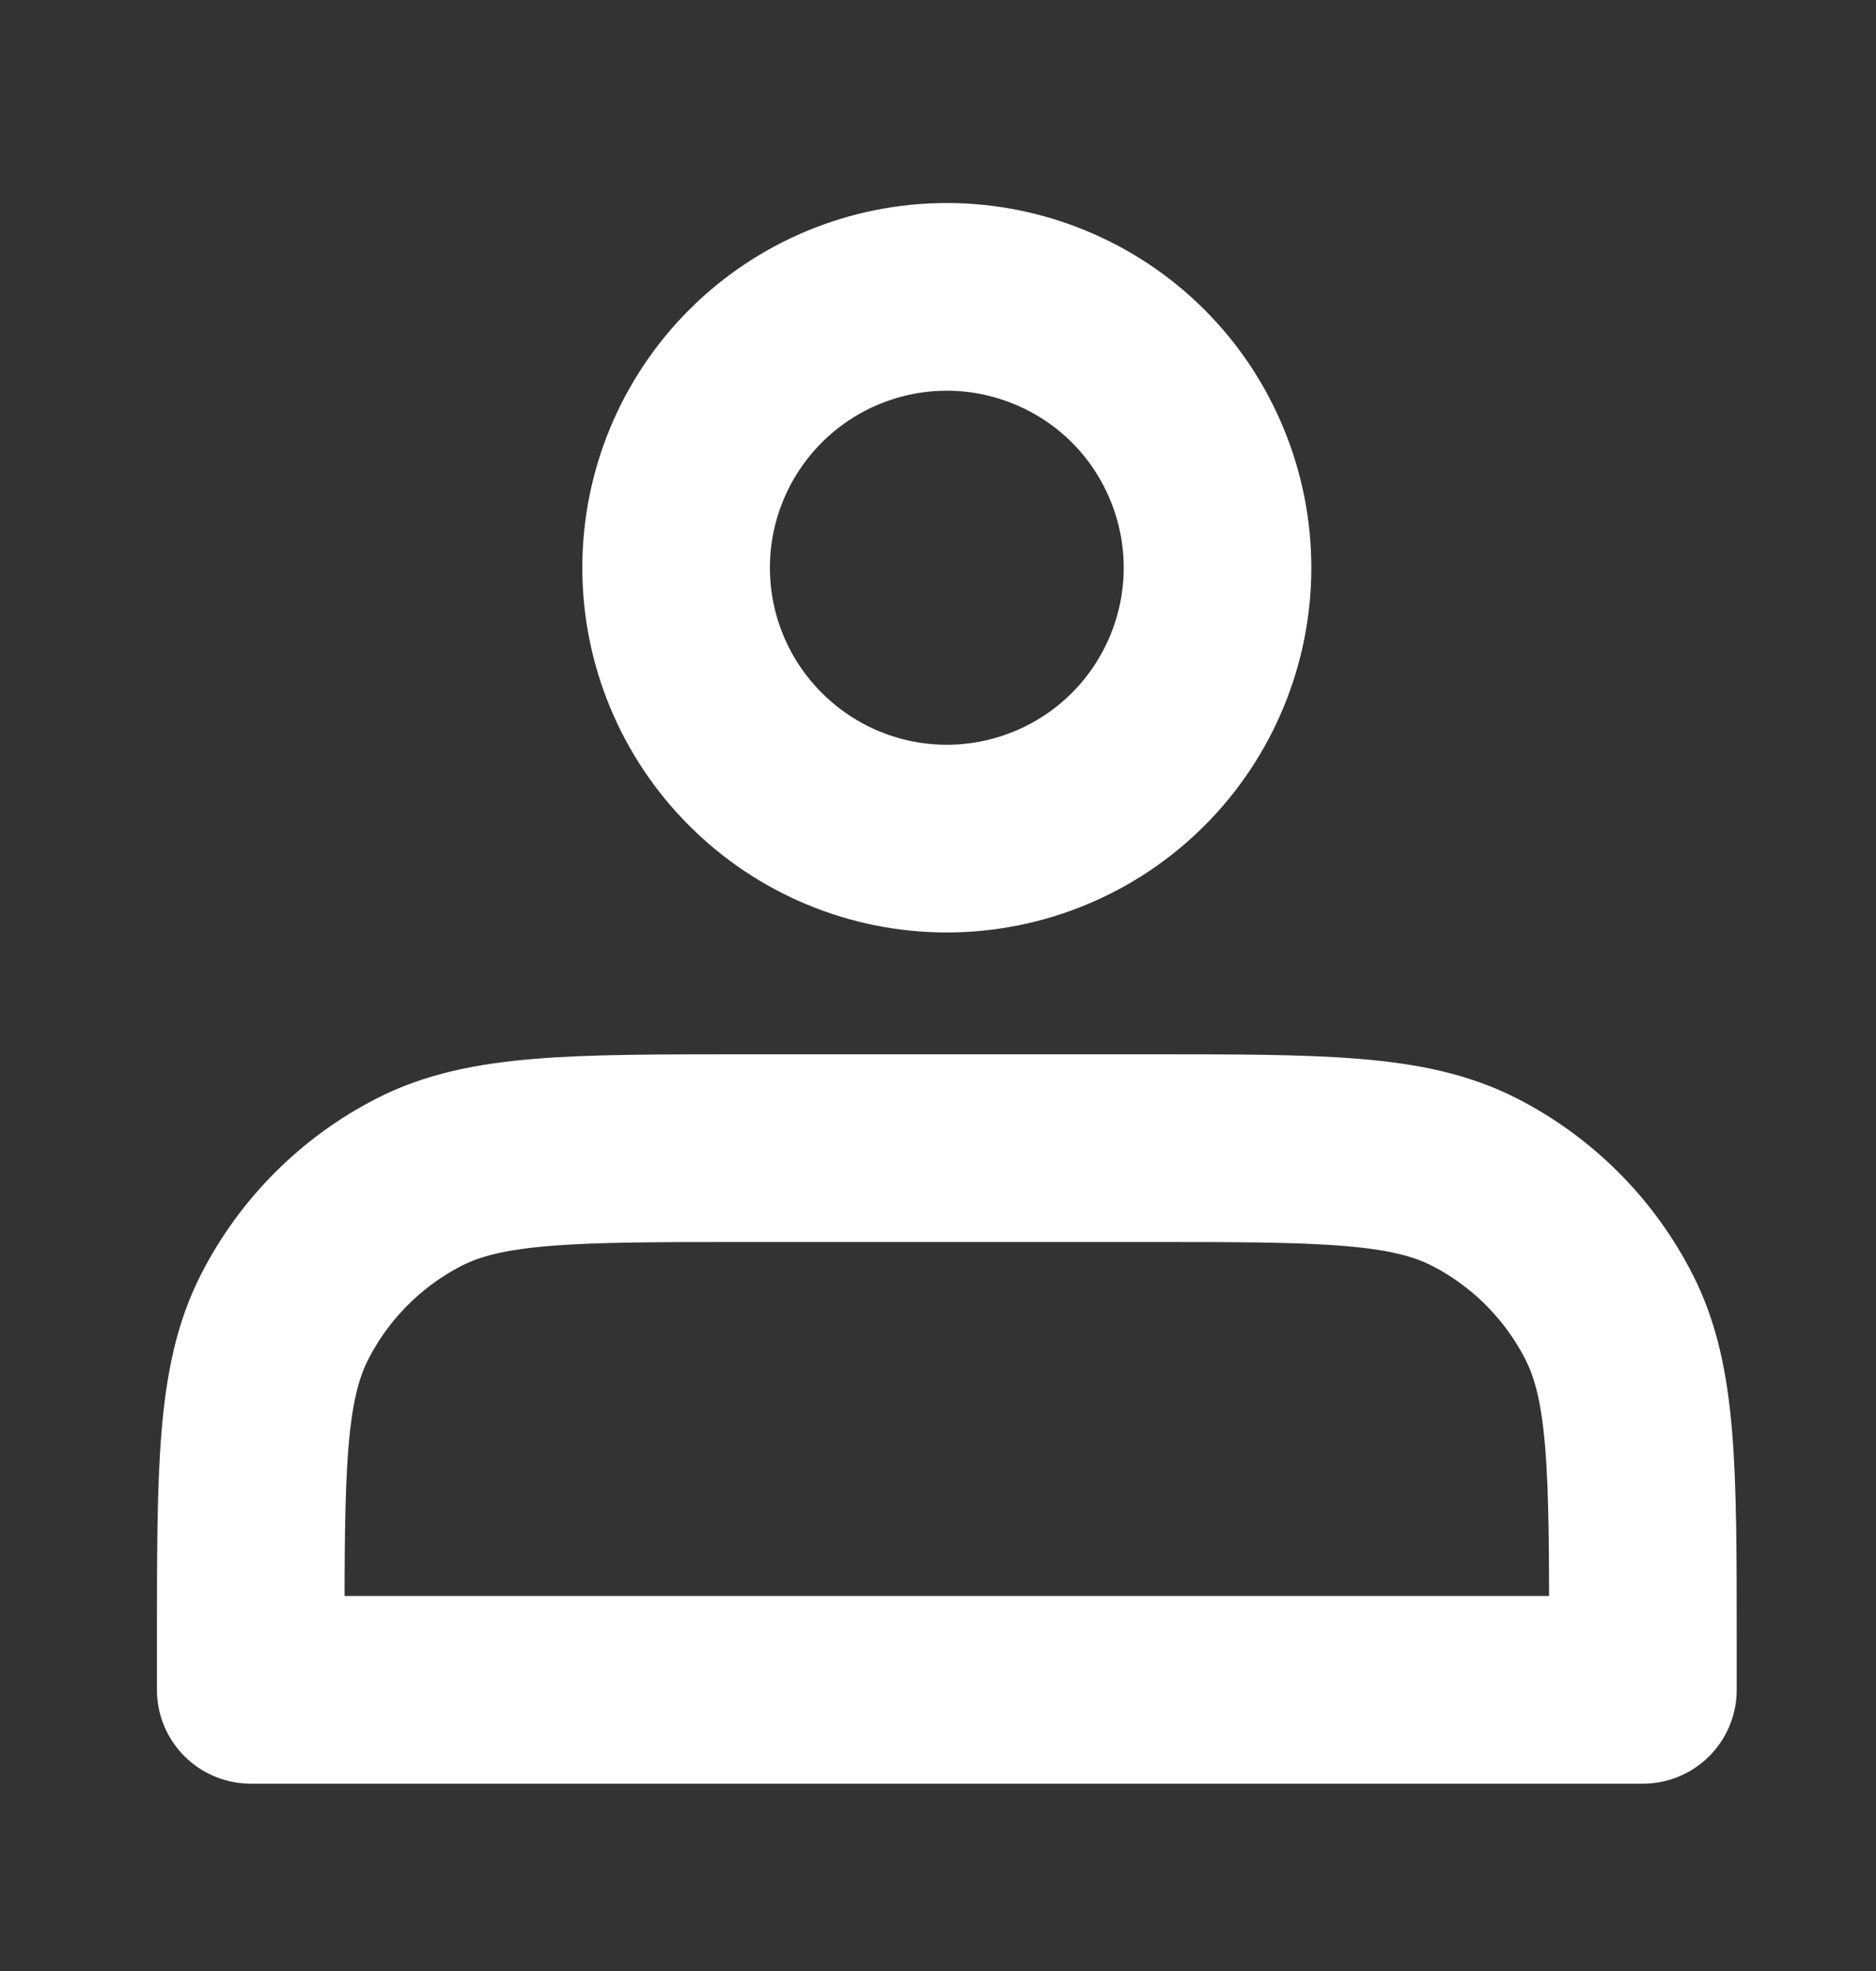 <svg width="20" height="21" viewBox="0 0 20 21" fill="none" xmlns="http://www.w3.org/2000/svg">
<rect x="0" y="0" width="20" height="21" fill="#333333" stroke="none"/>
<path d="M10.094 8.935C10.473 8.935 10.848 8.86 11.198 8.715C11.549 8.57 11.867 8.357 12.135 8.089C12.403 7.821 12.615 7.503 12.76 7.153C12.905 6.803 12.98 6.428 12.98 6.049C12.98 5.67 12.905 5.295 12.76 4.945C12.615 4.594 12.403 4.276 12.135 4.008C11.867 3.74 11.549 3.528 11.198 3.383C10.848 3.238 10.473 3.163 10.094 3.163C9.329 3.163 8.595 3.467 8.054 4.008C7.512 4.55 7.208 5.284 7.208 6.049C7.208 6.814 7.512 7.548 8.054 8.089C8.595 8.631 9.329 8.935 10.094 8.935ZM2.673 17.51V18.004H17.515V17.51C17.515 15.663 17.515 14.739 17.155 14.034C16.839 13.413 16.334 12.908 15.714 12.592C15.008 12.233 14.085 12.233 12.238 12.233H7.95C6.103 12.233 5.18 12.233 4.474 12.592C3.854 12.908 3.349 13.413 3.033 14.034C2.673 14.739 2.673 15.663 2.673 17.51Z" stroke="white" stroke-width="2" stroke-linecap="round" stroke-linejoin="round"/>
</svg>
